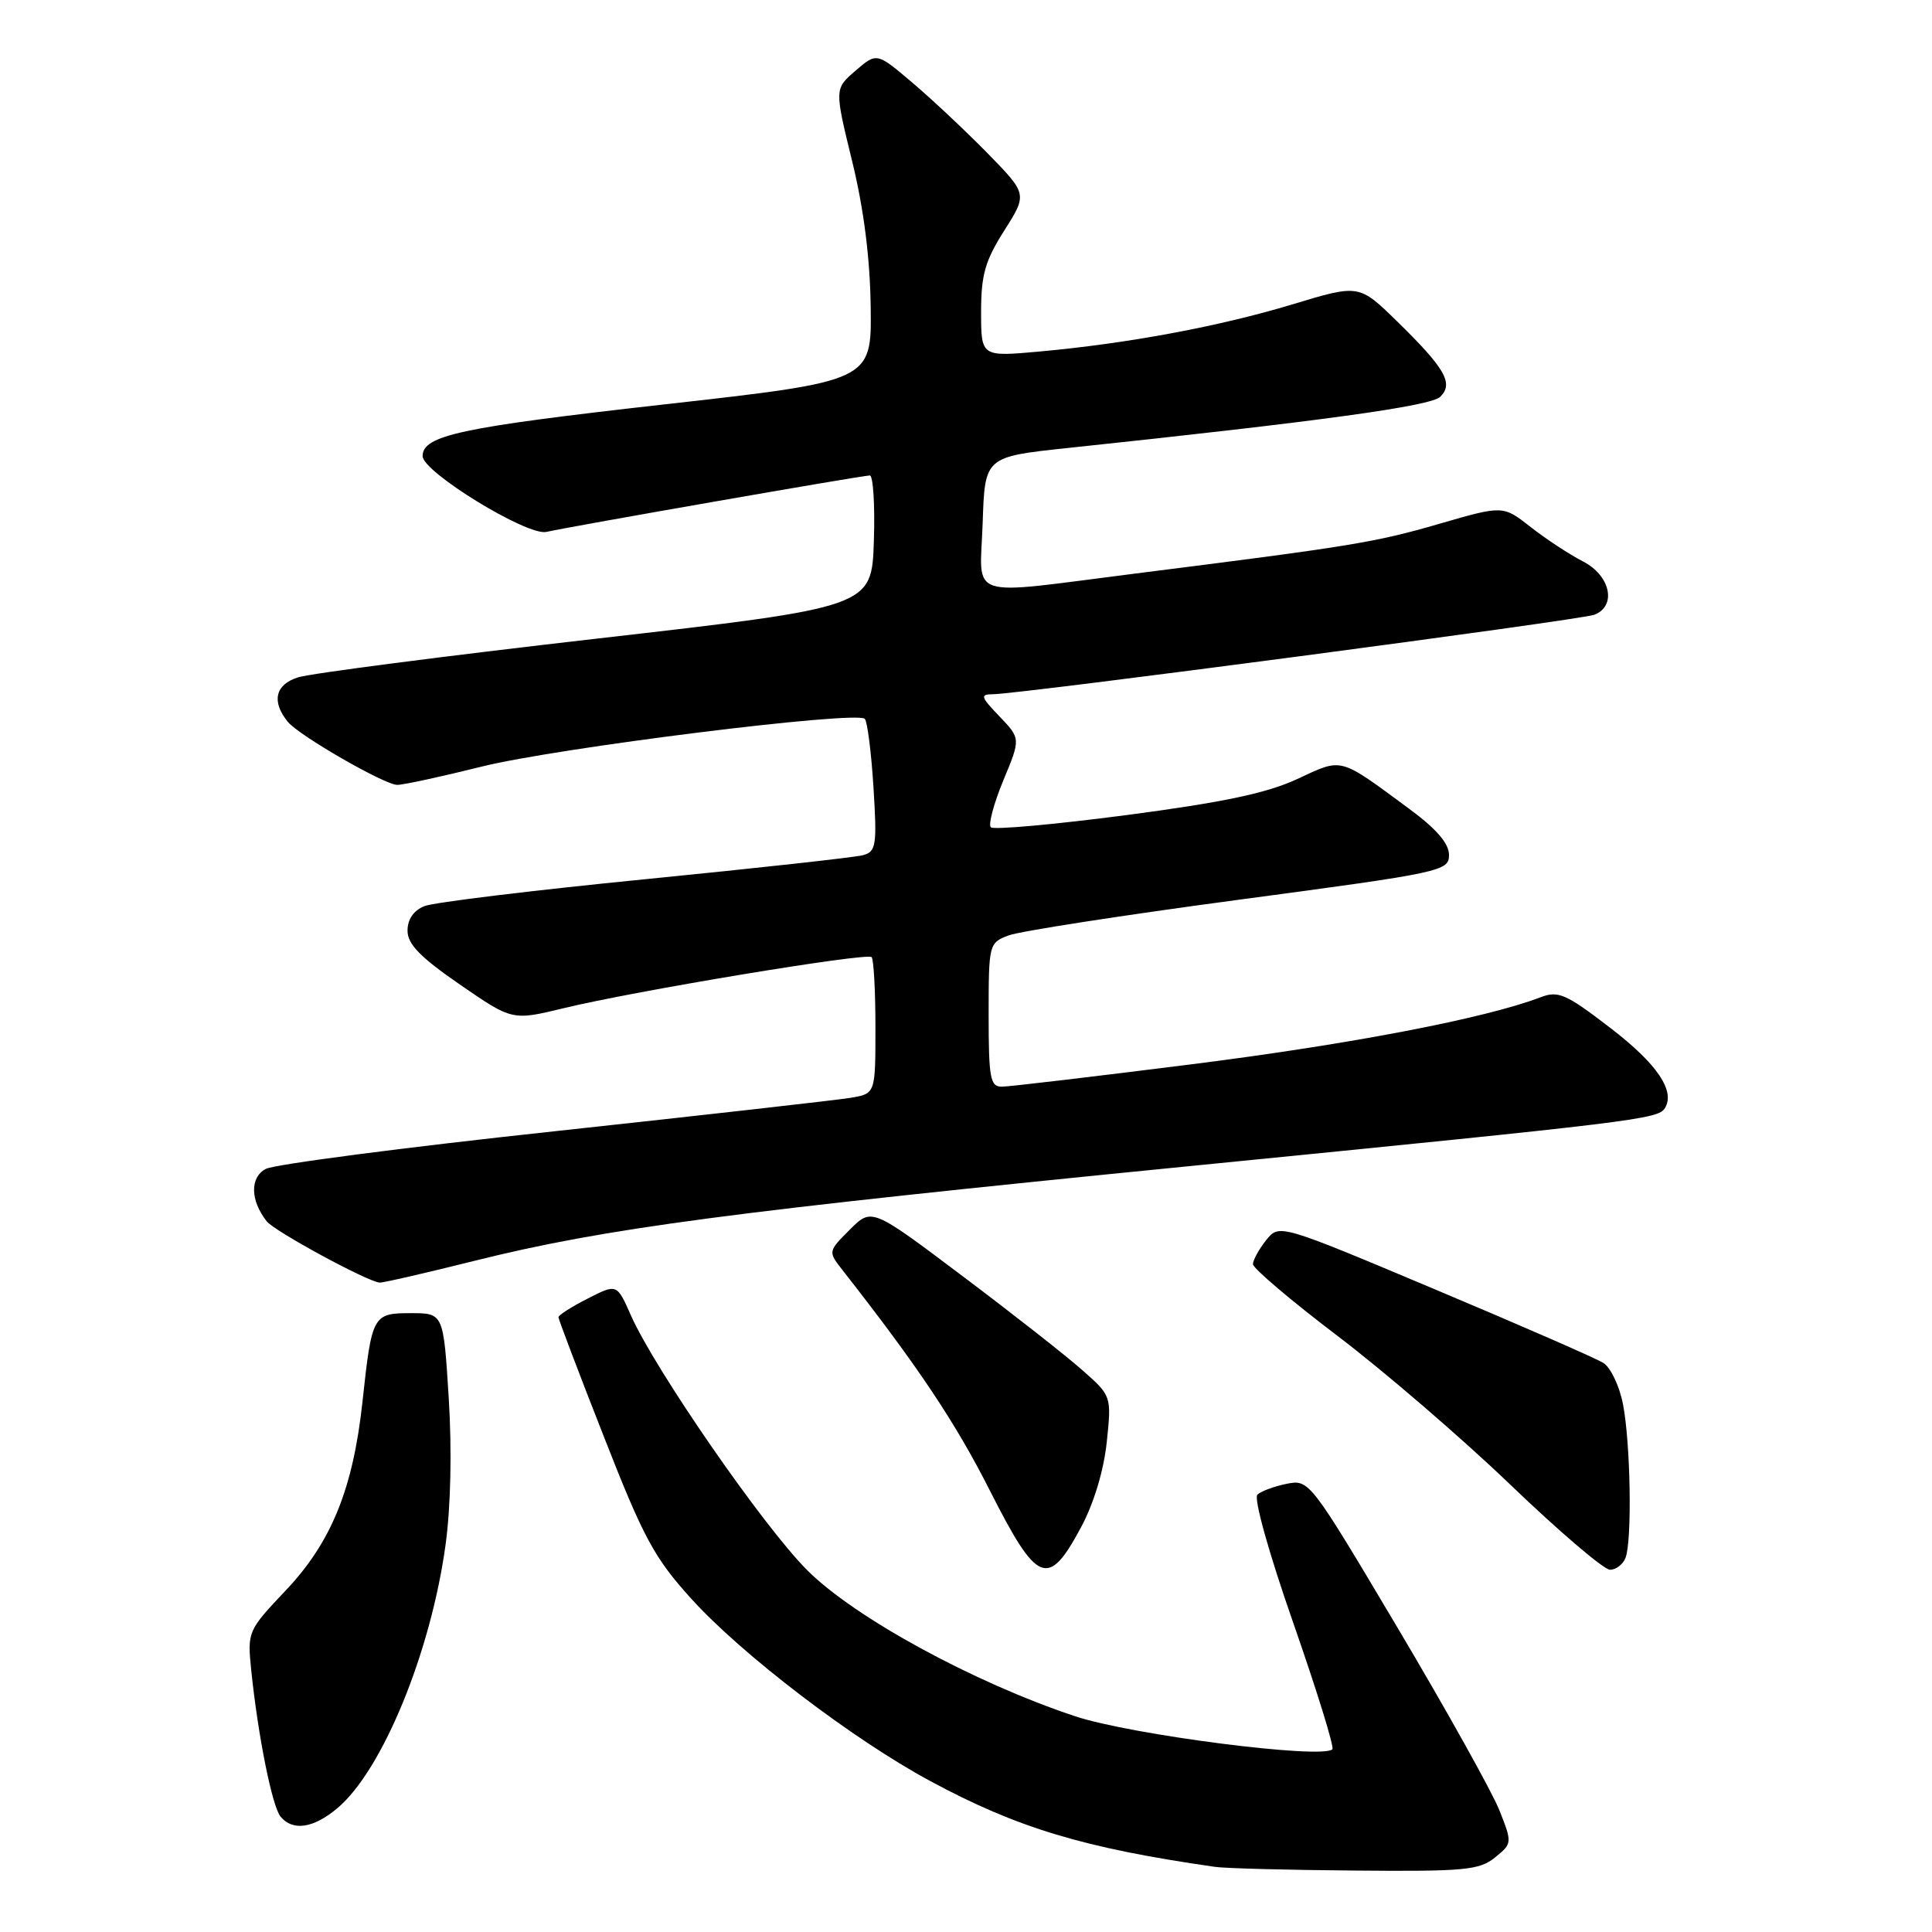 <?xml version="1.0" encoding="UTF-8" standalone="no"?>
<!DOCTYPE svg PUBLIC "-//W3C//DTD SVG 1.1//EN" "http://www.w3.org/Graphics/SVG/1.1/DTD/svg11.dtd" >
<svg xmlns="http://www.w3.org/2000/svg" xmlns:xlink="http://www.w3.org/1999/xlink" version="1.1" viewBox="0 0 256 256">
 <g >
 <path fill="currentColor"
d=" M 198.09 246.13 C 200.38 244.27 200.39 244.21 198.69 239.90 C 197.75 237.51 191.70 226.66 185.24 215.78 C 173.59 196.17 173.48 196.02 170.50 196.61 C 168.85 196.94 167.10 197.59 166.61 198.05 C 166.10 198.53 168.12 205.77 171.38 215.09 C 174.49 224.00 176.82 231.52 176.55 231.79 C 175.20 233.13 149.88 229.88 142.45 227.41 C 129.01 222.94 113.23 214.34 106.95 208.05 C 101.14 202.24 86.81 181.52 83.60 174.30 C 81.74 170.09 81.74 170.09 77.87 172.07 C 75.74 173.15 74.00 174.26 74.00 174.54 C 74.00 174.81 76.70 181.93 80.01 190.35 C 85.27 203.79 86.70 206.43 91.57 211.81 C 98.28 219.23 112.99 230.46 123.23 235.98 C 134.79 242.22 143.63 244.88 161.00 247.37 C 162.38 247.57 170.76 247.79 179.64 247.86 C 194.04 247.99 196.03 247.80 198.09 246.13 Z  M 44.72 239.58 C 50.67 234.57 57.09 218.93 59.04 204.69 C 59.73 199.67 59.89 192.14 59.46 185.25 C 58.76 174.00 58.76 174.00 54.45 174.00 C 49.40 174.00 49.27 174.23 48.03 185.75 C 46.78 197.27 43.91 204.35 37.88 210.72 C 32.82 216.07 32.77 216.19 33.29 221.32 C 34.19 230.03 36.06 239.36 37.18 240.72 C 38.80 242.67 41.54 242.26 44.72 239.58 Z  M 143.25 202.36 C 144.94 199.21 146.25 194.86 146.65 191.10 C 147.29 184.97 147.29 184.97 143.39 181.53 C 141.25 179.63 134.10 174.02 127.50 169.06 C 115.51 160.03 115.51 160.03 112.61 162.93 C 109.72 165.82 109.72 165.84 111.60 168.25 C 121.63 181.04 126.60 188.49 131.15 197.48 C 137.46 209.95 138.88 210.52 143.25 202.36 Z  M 215.39 206.42 C 216.27 204.14 216.06 191.26 215.06 186.10 C 214.60 183.68 213.42 181.20 212.46 180.60 C 211.50 179.99 201.44 175.60 190.10 170.83 C 169.50 162.16 169.50 162.16 167.77 164.33 C 166.82 165.52 166.04 166.95 166.02 167.50 C 166.01 168.05 171.05 172.32 177.21 177.00 C 183.38 181.68 193.70 190.56 200.15 196.75 C 206.60 202.94 212.53 208.00 213.33 208.00 C 214.13 208.00 215.06 207.29 215.39 206.42 Z  M 62.81 167.08 C 80.15 162.75 96.68 160.56 158.00 154.48 C 217.06 148.62 219.70 148.30 220.61 146.83 C 222.01 144.55 219.57 140.96 213.41 136.23 C 207.50 131.69 206.49 131.24 204.14 132.14 C 196.80 134.94 179.11 138.34 158.00 141.01 C 145.07 142.64 133.71 143.99 132.75 143.99 C 131.21 144.00 131.00 142.88 131.00 134.48 C 131.00 125.10 131.04 124.93 133.64 123.95 C 135.10 123.39 148.82 121.27 164.14 119.22 C 191.13 115.62 192.00 115.43 192.00 113.28 C 192.00 111.76 190.34 109.84 186.75 107.19 C 177.32 100.23 177.96 100.41 171.90 103.22 C 167.87 105.10 162.11 106.31 149.22 108.01 C 139.72 109.25 131.65 109.98 131.29 109.62 C 130.93 109.27 131.68 106.48 132.94 103.42 C 135.25 97.87 135.25 97.87 132.44 94.93 C 129.94 92.33 129.84 92.00 131.56 91.99 C 135.11 91.97 209.47 82.15 211.25 81.46 C 214.26 80.30 213.40 76.26 209.75 74.39 C 207.96 73.47 204.85 71.43 202.83 69.84 C 199.16 66.96 199.16 66.96 190.74 69.40 C 182.20 71.88 179.12 72.38 150.50 75.99 C 127.60 78.88 129.87 79.63 130.21 69.26 C 130.50 60.53 130.50 60.53 141.50 59.36 C 175.24 55.79 189.60 53.81 190.85 52.57 C 192.63 50.80 191.50 48.82 185.12 42.58 C 180.08 37.66 180.08 37.66 171.29 40.32 C 161.56 43.26 149.49 45.51 137.73 46.58 C 130.00 47.28 130.00 47.28 130.00 41.33 C 130.00 36.42 130.53 34.55 133.07 30.55 C 136.14 25.71 136.14 25.71 130.82 20.27 C 127.89 17.29 123.40 13.07 120.83 10.90 C 116.17 6.95 116.17 6.95 113.37 9.36 C 110.57 11.77 110.57 11.77 112.91 21.34 C 114.46 27.68 115.29 34.22 115.37 40.71 C 115.50 50.50 115.50 50.50 87.98 53.59 C 60.97 56.63 56.00 57.69 56.00 60.44 C 56.00 62.55 69.89 71.06 72.40 70.48 C 75.51 69.77 114.28 63.00 115.25 63.00 C 115.70 63.00 115.95 66.93 115.79 71.73 C 115.50 80.45 115.50 80.45 79.00 84.63 C 58.92 86.93 41.15 89.23 39.50 89.75 C 36.46 90.70 35.94 92.97 38.15 95.66 C 39.64 97.48 50.97 104.00 52.64 104.00 C 53.46 104.00 58.49 102.91 63.82 101.58 C 73.82 99.09 113.48 94.14 114.59 95.25 C 114.93 95.60 115.45 99.68 115.74 104.33 C 116.22 112.00 116.09 112.83 114.38 113.31 C 113.35 113.60 100.35 115.03 85.50 116.50 C 70.65 117.97 57.49 119.57 56.25 120.06 C 54.81 120.64 54.00 121.80 54.00 123.32 C 54.00 125.11 55.67 126.82 60.94 130.46 C 67.88 135.24 67.88 135.24 74.69 133.59 C 84.05 131.31 114.87 126.20 115.49 126.82 C 115.77 127.10 116.00 131.29 116.00 136.12 C 116.00 144.91 116.00 144.91 112.75 145.46 C 110.96 145.76 93.24 147.76 73.37 149.91 C 53.49 152.05 36.32 154.29 35.21 154.89 C 33.10 156.02 33.16 159.06 35.34 161.83 C 36.37 163.15 48.74 169.86 50.31 169.95 C 50.75 169.98 56.38 168.69 62.81 167.08 Z "/>
</g>
</svg>